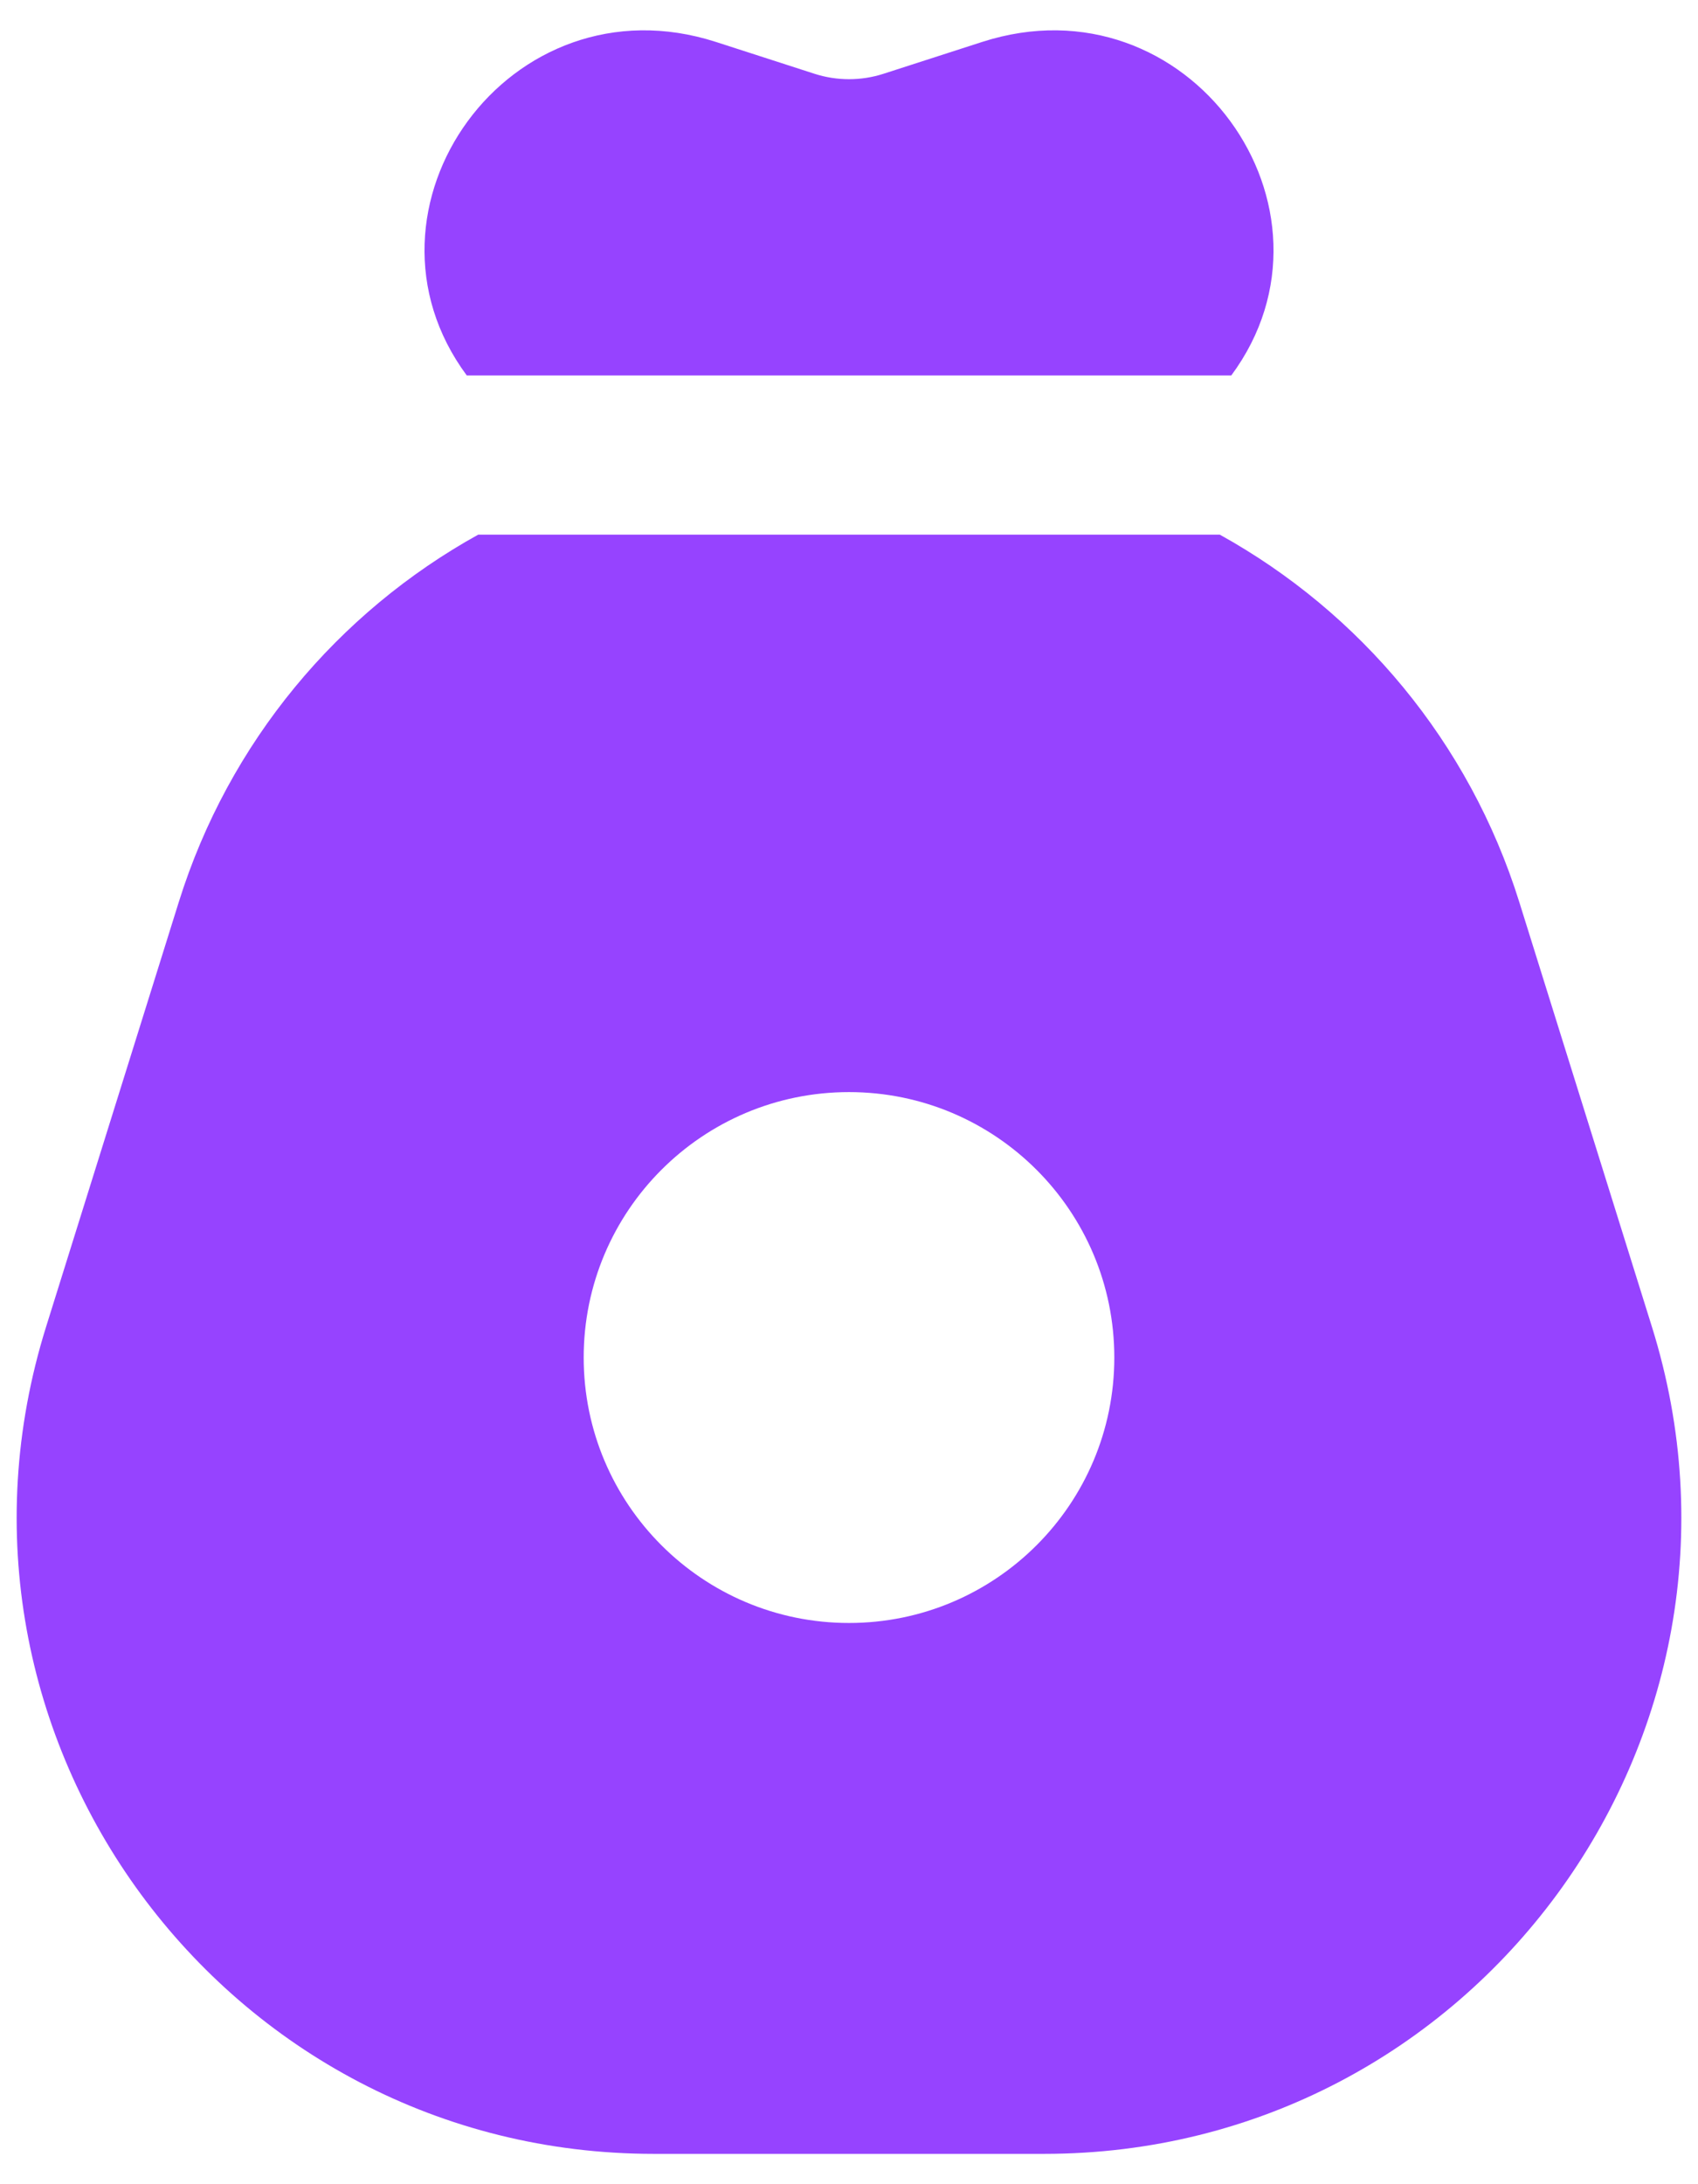 <svg width="28" height="36" viewBox="0 0 28 36" fill="none" xmlns="http://www.w3.org/2000/svg">
<path fill-rule="evenodd" clip-rule="evenodd" d="M20.304 6.188H7.697C5.662 3.44 8.403 -0.406 11.808 0.692L13.431 1.216C13.801 1.335 14.2 1.335 14.569 1.216L16.193 0.692C19.597 -0.406 22.338 3.44 20.304 6.188ZM7.886 8.812H20.114C22.423 10.091 24.227 12.225 25.053 14.868L27.24 21.868C29.353 28.629 24.302 35.5 17.218 35.5H10.782C3.699 35.5 -1.353 28.629 0.76 21.868L2.948 14.868C3.774 12.225 5.577 10.091 7.886 8.812ZM14 18C16.416 18 18.375 19.959 18.375 22.375C18.375 24.791 16.416 26.75 14 26.75C11.584 26.75 9.625 24.791 9.625 22.375C9.625 19.959 11.584 18 14 18Z" fill="#9643FF"/>
</svg>
